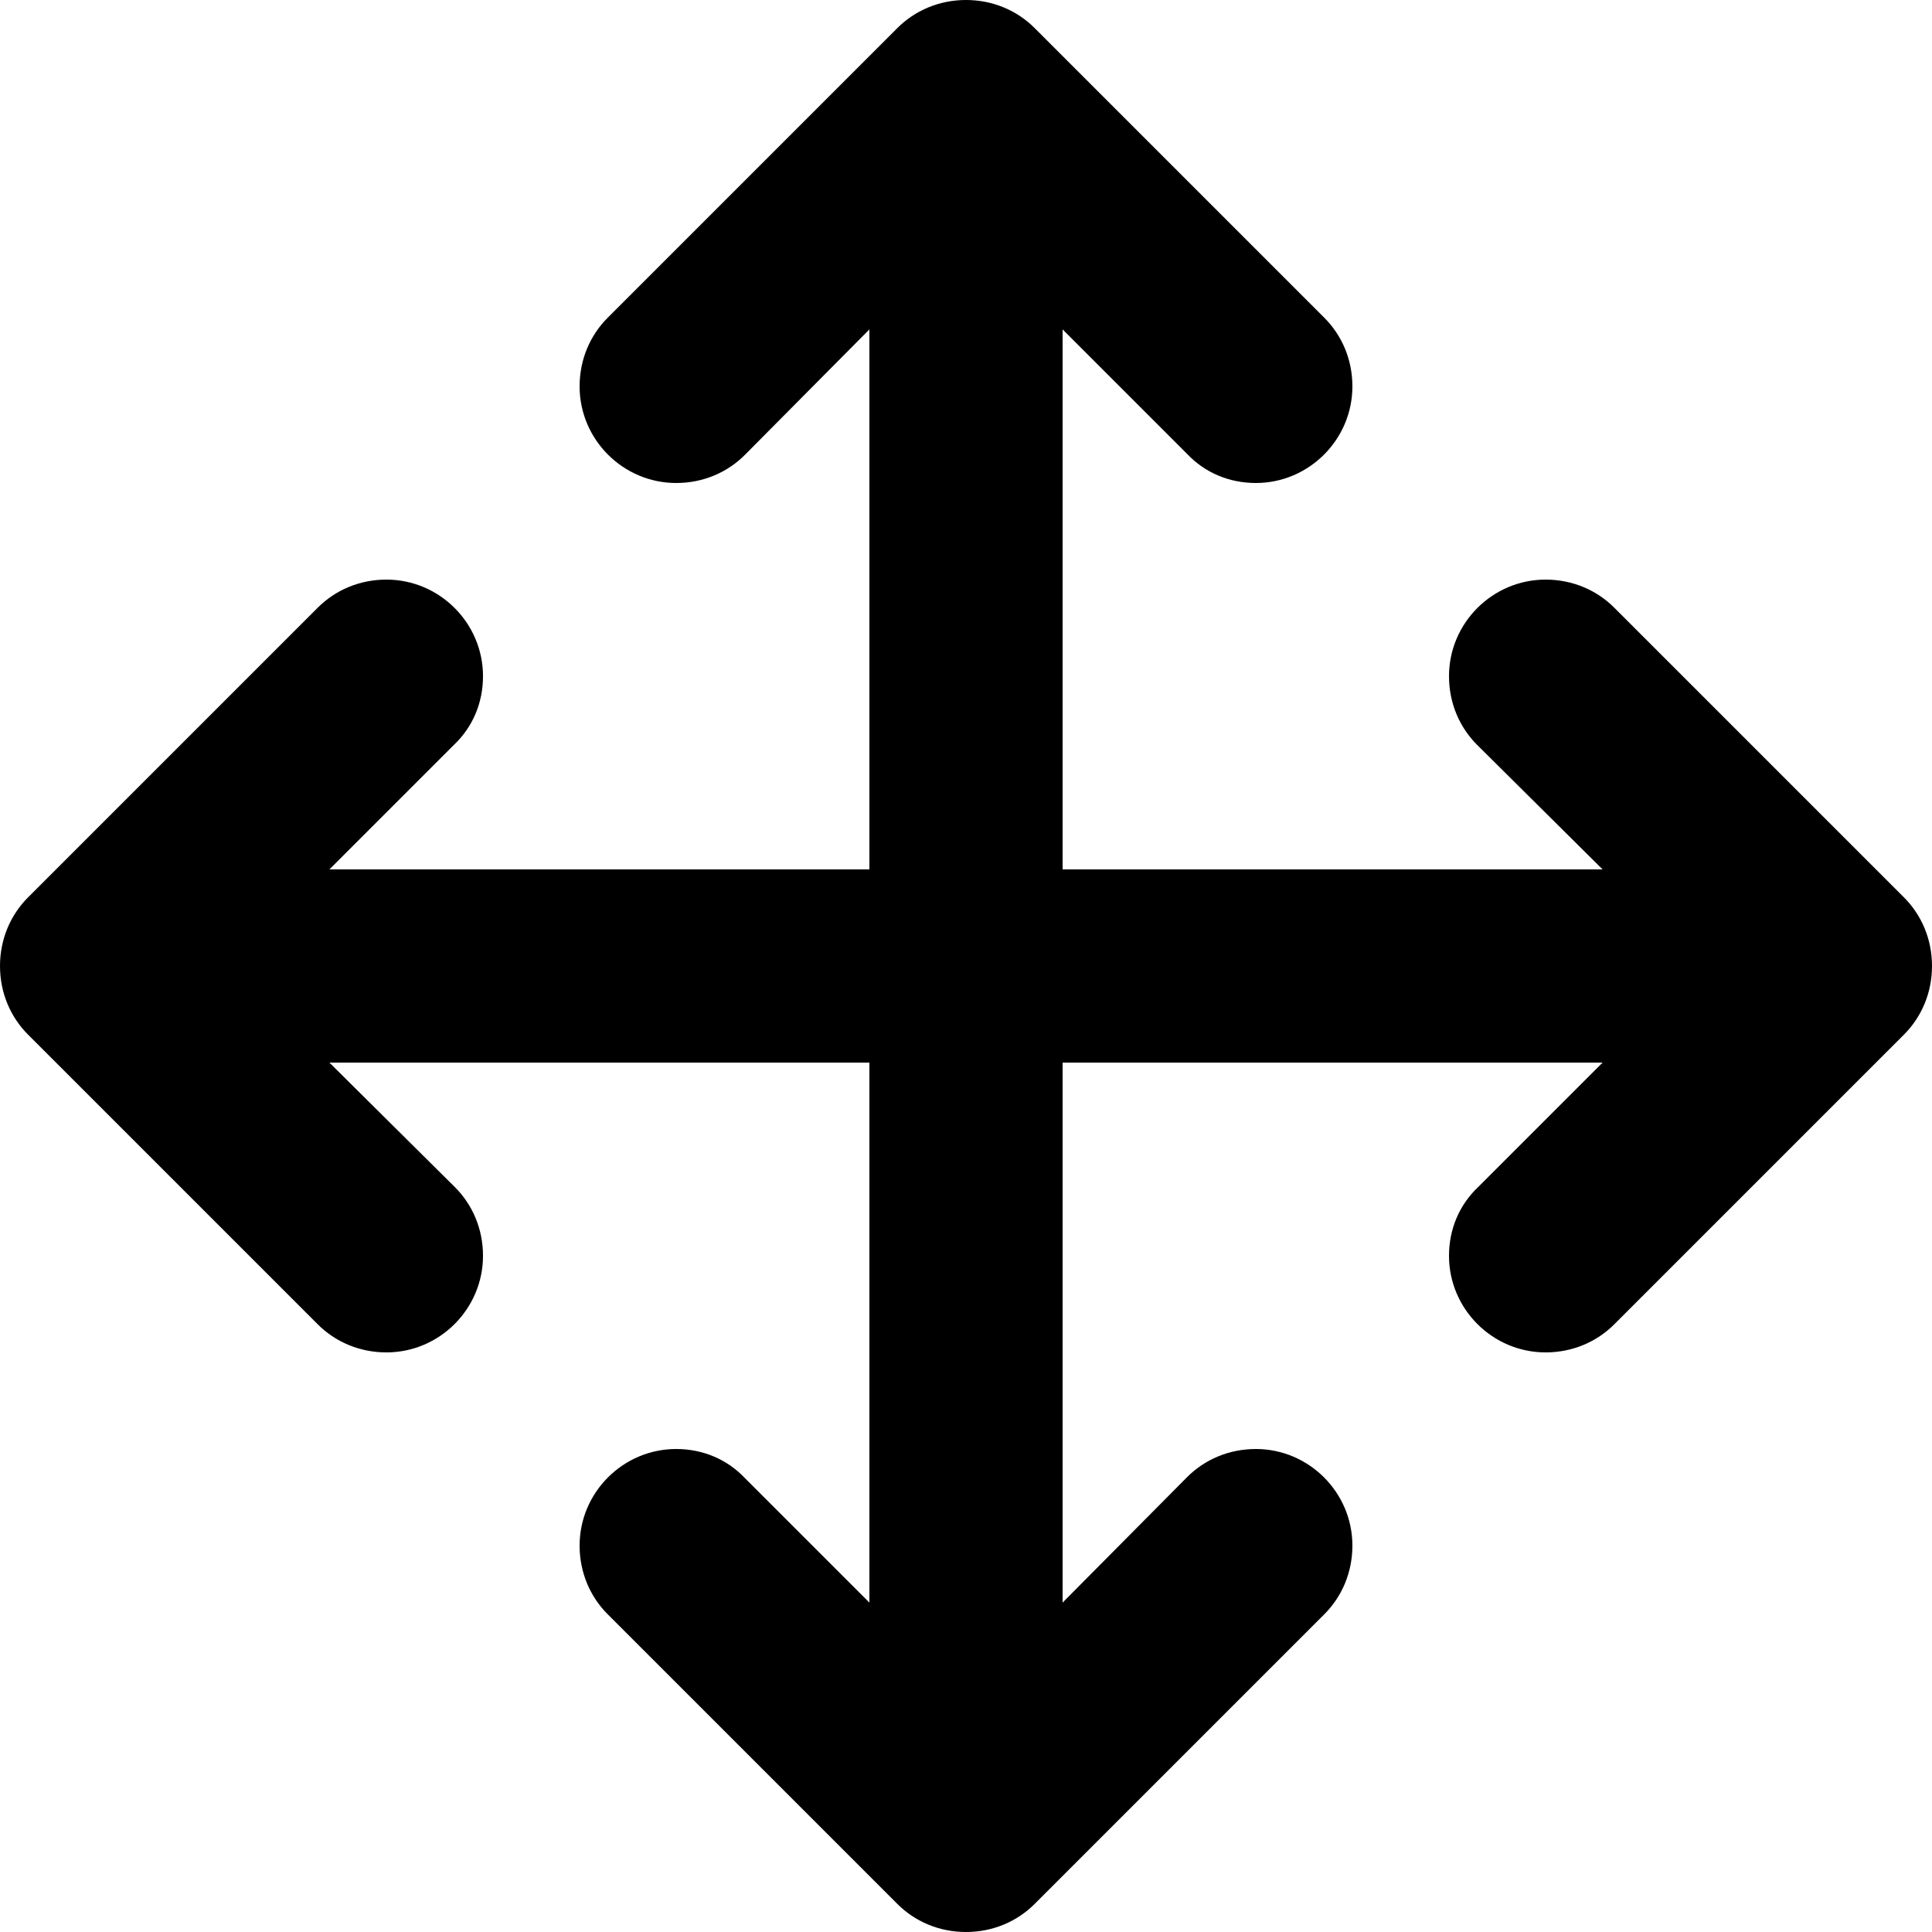 <?xml version="1.0" encoding="utf-8"?>
<!-- Generator: Adobe Illustrator 18.1.0, SVG Export Plug-In . SVG Version: 6.00 Build 0)  -->
<svg version="1.1" id="Layer_1" xmlns="http://www.w3.org/2000/svg" xmlns:xlink="http://www.w3.org/1999/xlink" x="0px" y="0px"
	 viewBox="0 0 20 20" enable-background="new 0 0 20 20" xml:space="preserve">
<g id="move">
	<g>
		<path fill-rule="evenodd" clip-rule="evenodd" d="M19.71,9.29l-3-3C16.53,6.11,16.28,6,16,6c-0.55,0-1,0.45-1,1
			c0,0.28,0.11,0.53,0.29,0.71L16.59,9H11V3.41l1.29,1.29C12.47,4.89,12.72,5,13,5c0.55,0,1-0.45,1-1c0-0.28-0.11-0.53-0.29-0.71
			l-3-3C10.53,0.11,10.28,0,10,0S9.47,0.11,9.29,0.29l-3,3C6.11,3.47,6,3.72,6,4c0,0.55,0.45,1,1,1c0.28,0,0.53-0.11,0.71-0.29
			L9,3.41V9H3.41l1.29-1.29C4.89,7.53,5,7.28,5,7c0-0.55-0.45-1-1-1C3.72,6,3.47,6.11,3.29,6.29l-3,3C0.11,9.47,0,9.72,0,10
			c0,0.28,0.11,0.53,0.29,0.71l3,3C3.47,13.89,3.72,14,4,14c0.55,0,1-0.45,1-1c0-0.28-0.11-0.53-0.29-0.71L3.41,11H9v5.59
			l-1.29-1.29C7.53,15.11,7.28,15,7,15c-0.55,0-1,0.45-1,1c0,0.28,0.11,0.53,0.29,0.71l3,3C9.47,19.89,9.72,20,10,20
			s0.53-0.11,0.71-0.29l3-3C13.89,16.53,14,16.28,14,16c0-0.55-0.45-1-1-1c-0.28,0-0.53,0.11-0.71,0.29L11,16.59V11h5.59l-1.29,1.29
			C15.11,12.47,15,12.72,15,13c0,0.55,0.45,1,1,1c0.28,0,0.53-0.11,0.71-0.29l3-3C19.89,10.53,20,10.28,20,10
			C20,9.72,19.89,9.47,19.71,9.29z"/>
	</g>
</g>
</svg>
